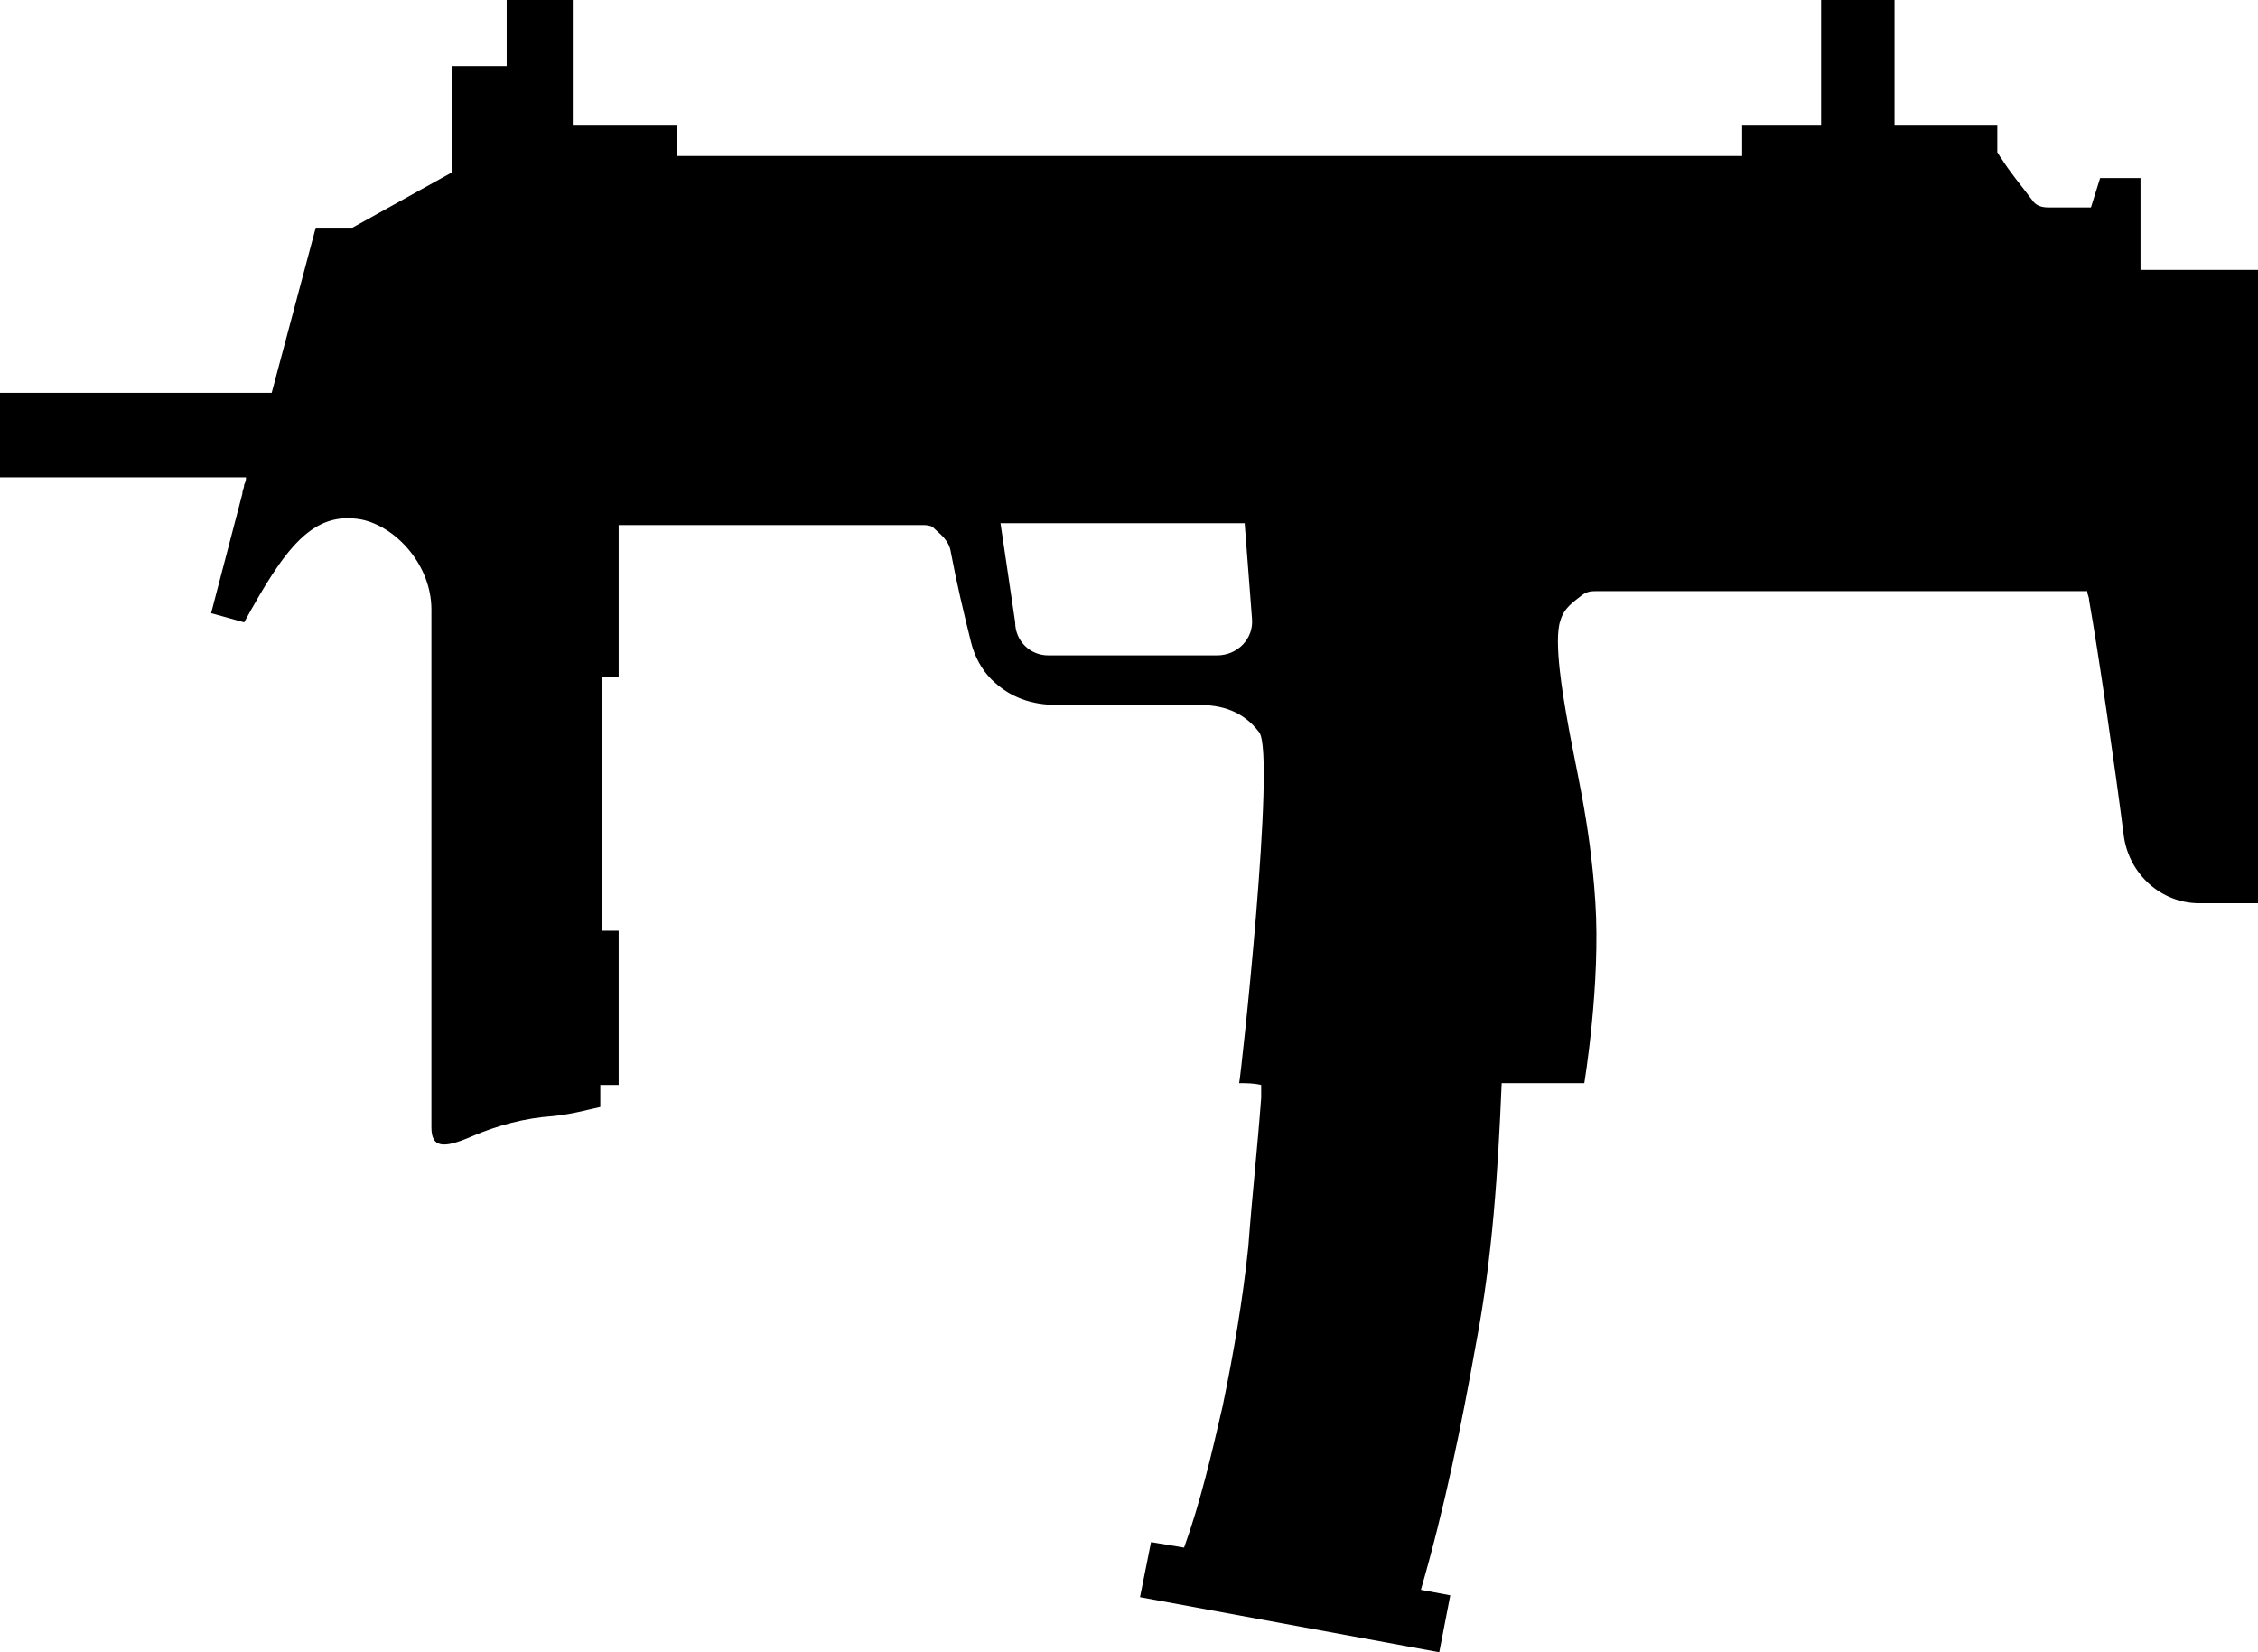 <svg id="device-mp7" viewBox="0 0 123 90"> <path d="M116.6 14.7V14v-3-1.3h-2.2l-.5 1.6h-2.3c-.4 0-.7-.1-.9-.4-.6-.8-1.2-1.5-1.7-2.3-.1-.1-.1-.2-.2-.3V6.8h-5.6V0h-4v6.8h-4.3v1.7h-58V6.8h-5.7V0h-3.6v3.6h-3v5.8l-5.4 3h-2l-2.4 9H0V26h13.4c0 .1 0 .2-.1.4 0 .2-.1.3-.1.5l-1.7 6.5 1.8.5c2.2-4 3.7-6.1 6.4-5.6 1.9.4 3.8 2.5 3.8 4.9V61.4c0 1.1.6 1.2 2.2.5 1.4-.6 2.9-1 4.4-1.1 1-.1 1.7-.3 2.6-.5v-1.2h1v-8.4h-.9v-2.5-11.3h.9v-8.3h16.5c.2 0 .4 0 .6.1.4.4.9.7 1 1.4.3 1.6.7 3.3 1.1 4.9.2.8.6 1.5 1.1 2 1 1 2.2 1.4 3.6 1.4h7.7c1.2 0 2.4.3 3.3 1.5.9 1.3-1 18.7-1.1 19.1.4 0 .8 0 1.2.1v.7c-.2 2.7-.5 5.4-.7 8.1-.3 2.9-.8 5.8-1.4 8.7-.6 2.6-1.2 5.2-2.1 7.7l-1.8-.3-.6 3 16.3 3 .6-3.1-1.6-.3c1.3-4.5 2.2-8.9 3-13.4.9-4.7 1.2-9.4 1.4-14.2h4.5s.9-5.4.6-9.9c-.3-4.5-1.1-7.3-1.6-10.3-.1-.6-.7-3.9-.3-5 .2-.7.7-1 1.2-1.4.3-.2.5-.2.8-.2H113.7c0 .2.1.3.1.5.5 2.8 1.4 9 1.9 12.9.3 2 2 3.6 4.1 3.6H123V14.7h-6.4zm-59.5 21c-1 0-1.8-.8-1.8-1.8l-.8-5.4h13.3l.4 5.2c.1 1.1-.8 2-1.9 2h-9.2z"/> </svg>